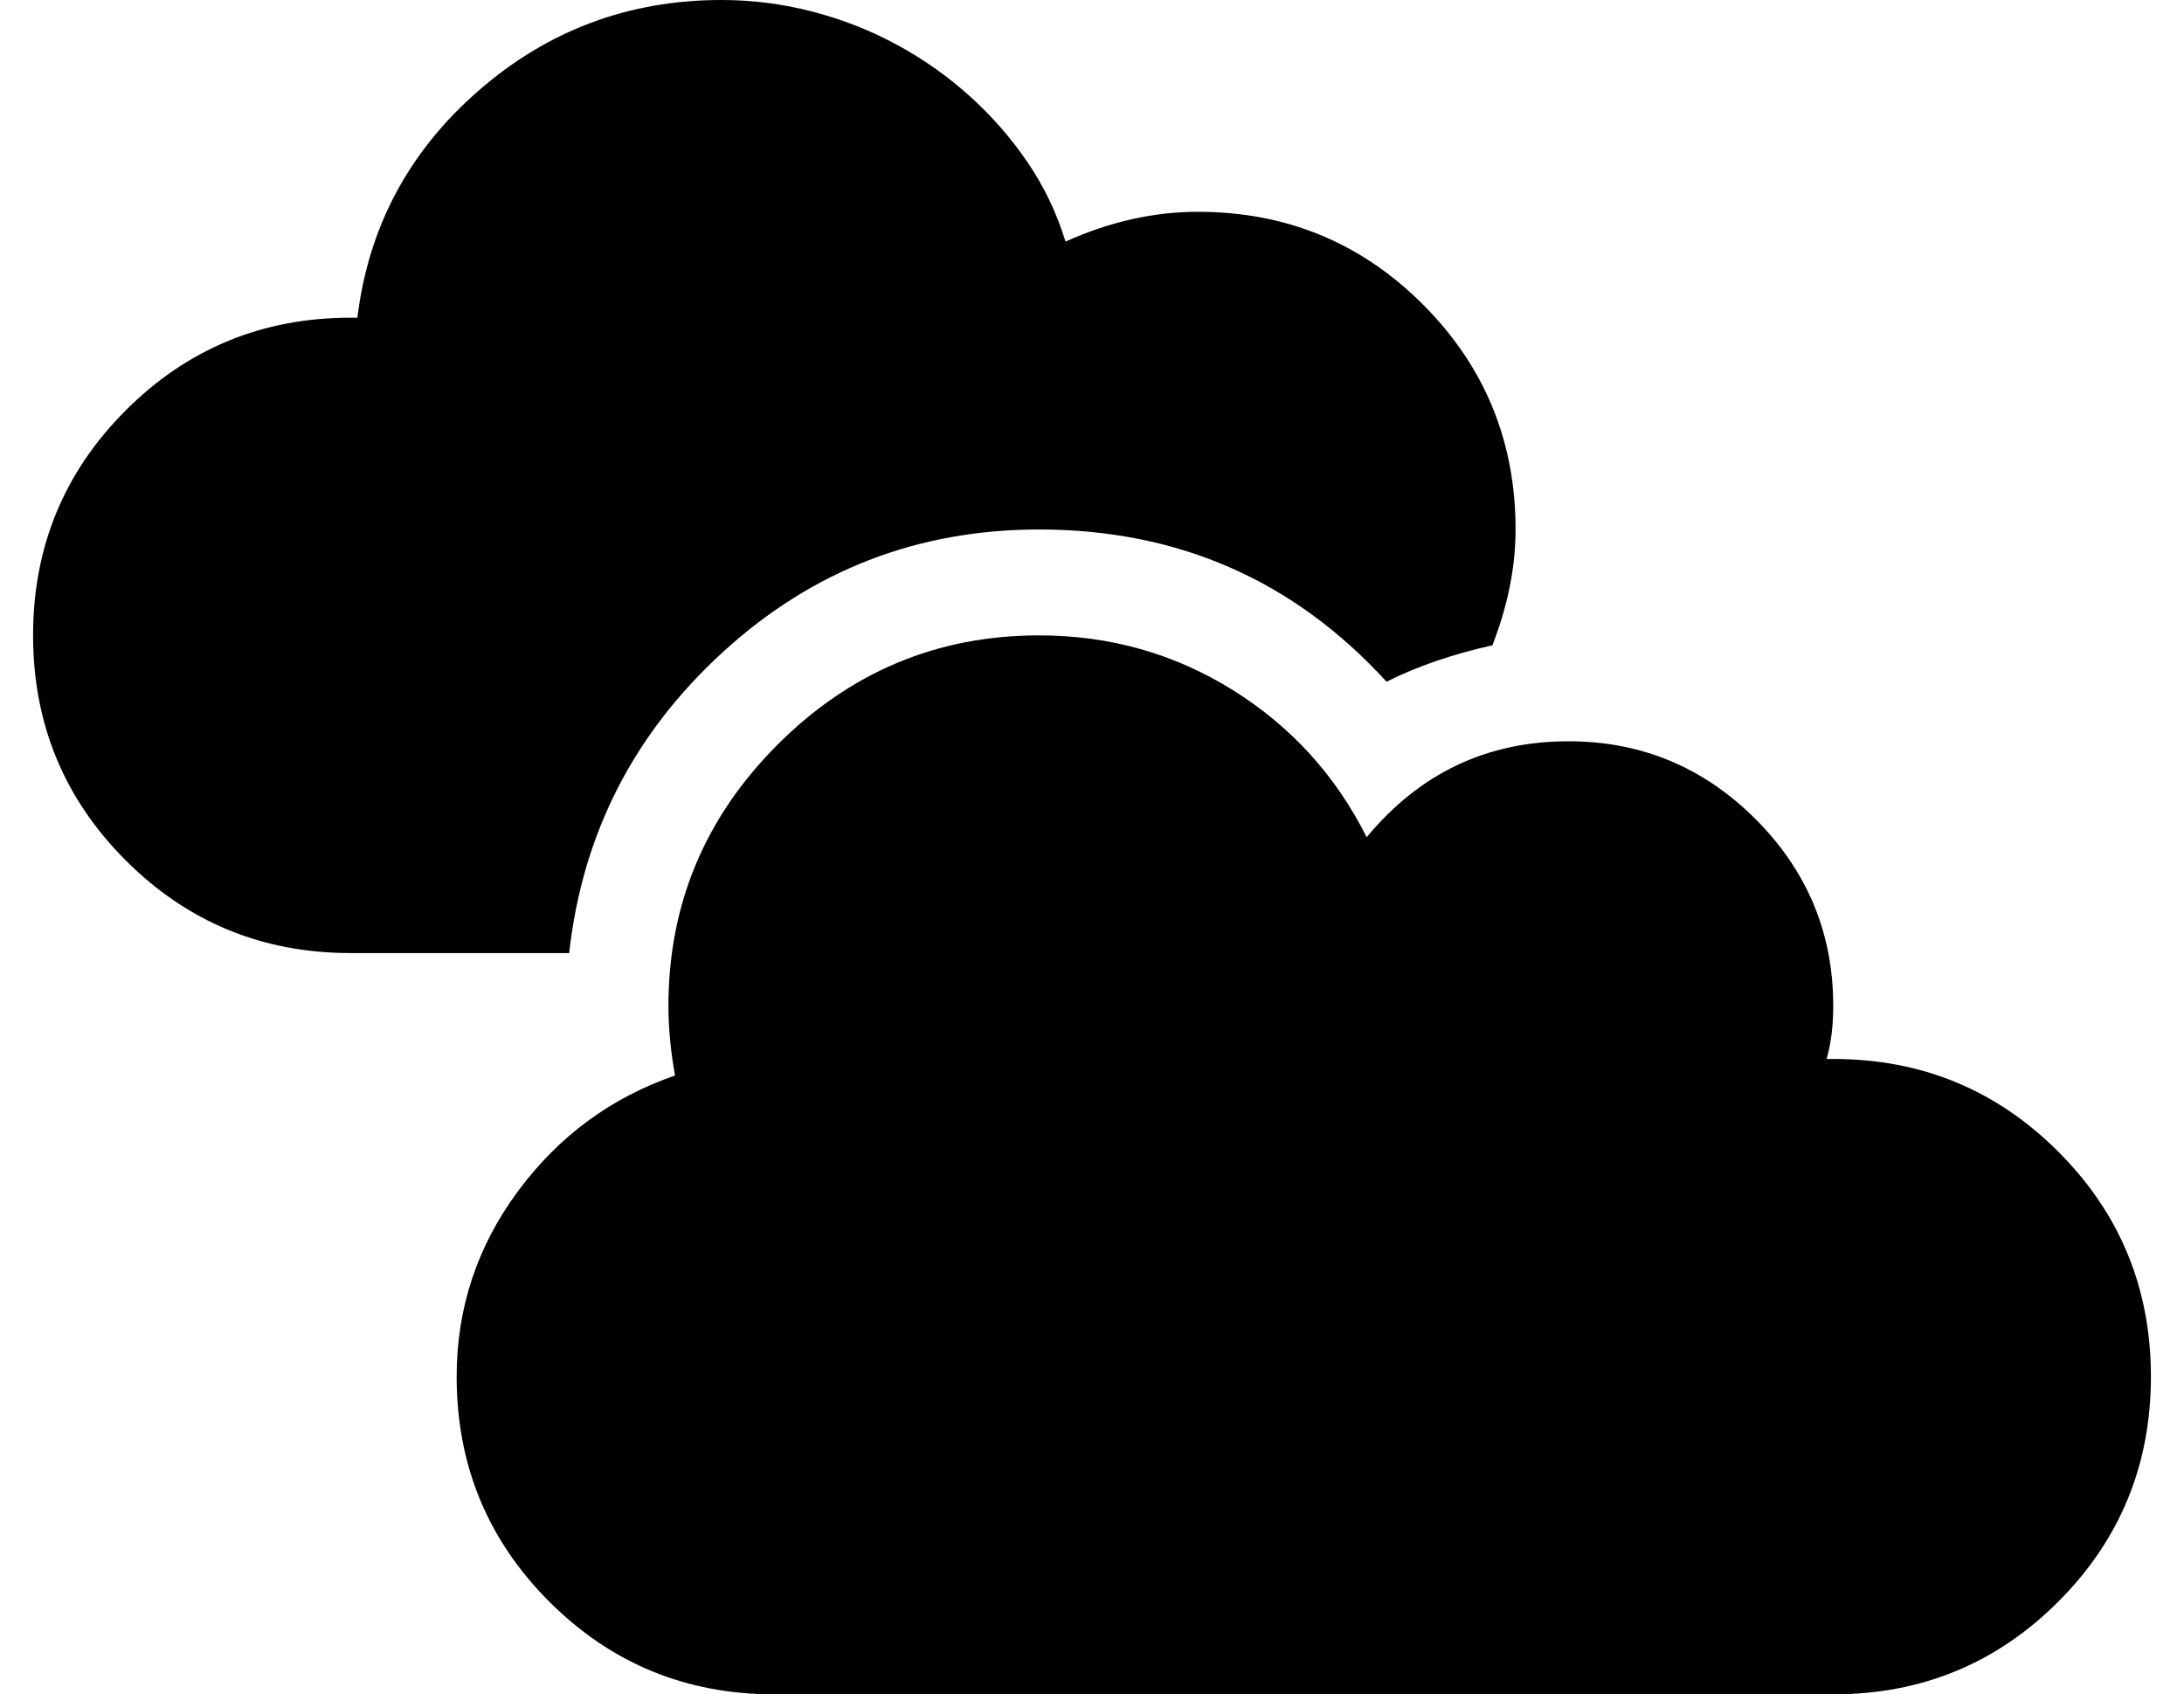 <?xml version="1.0" standalone="no"?>
<!DOCTYPE svg PUBLIC "-//W3C//DTD SVG 1.1//EN" "http://www.w3.org/Graphics/SVG/1.1/DTD/svg11.dtd" >
<svg xmlns="http://www.w3.org/2000/svg" xmlns:xlink="http://www.w3.org/1999/xlink" version="1.1" viewBox="-10 0 660 512">
   <path fill="currentColor"
d="M544 320q40 0 68 28t28 68t-28 68t-68 28h-320q-40 0 -68 -28t-28 -68q0 -31 18.5 -56t47.5 -35q-2 -11 -2 -21q0 -46 33 -79t79 -33q32 0 58.5 16.5t40.5 44.5q24 -29 61 -29q33 0 56.5 23.5t23.5 56.5q0 9 -2 16h1.5h0.5zM304 160q-55 0 -95.5 37t-46.5 91h-66
q-40 0 -68 -28t-28 -68t28 -68t68 -28h0.5h1.5q5 -41 36.5 -68.5t73.5 -27.5q14 0 27.5 3.5t25.5 10t22 15.5t17.5 20t11.5 24q20 -9 40 -9q40 0 68 28t28 68q0 17 -7 35q-18 4 -32 11q-42 -46 -105 -46z" />
</svg>
